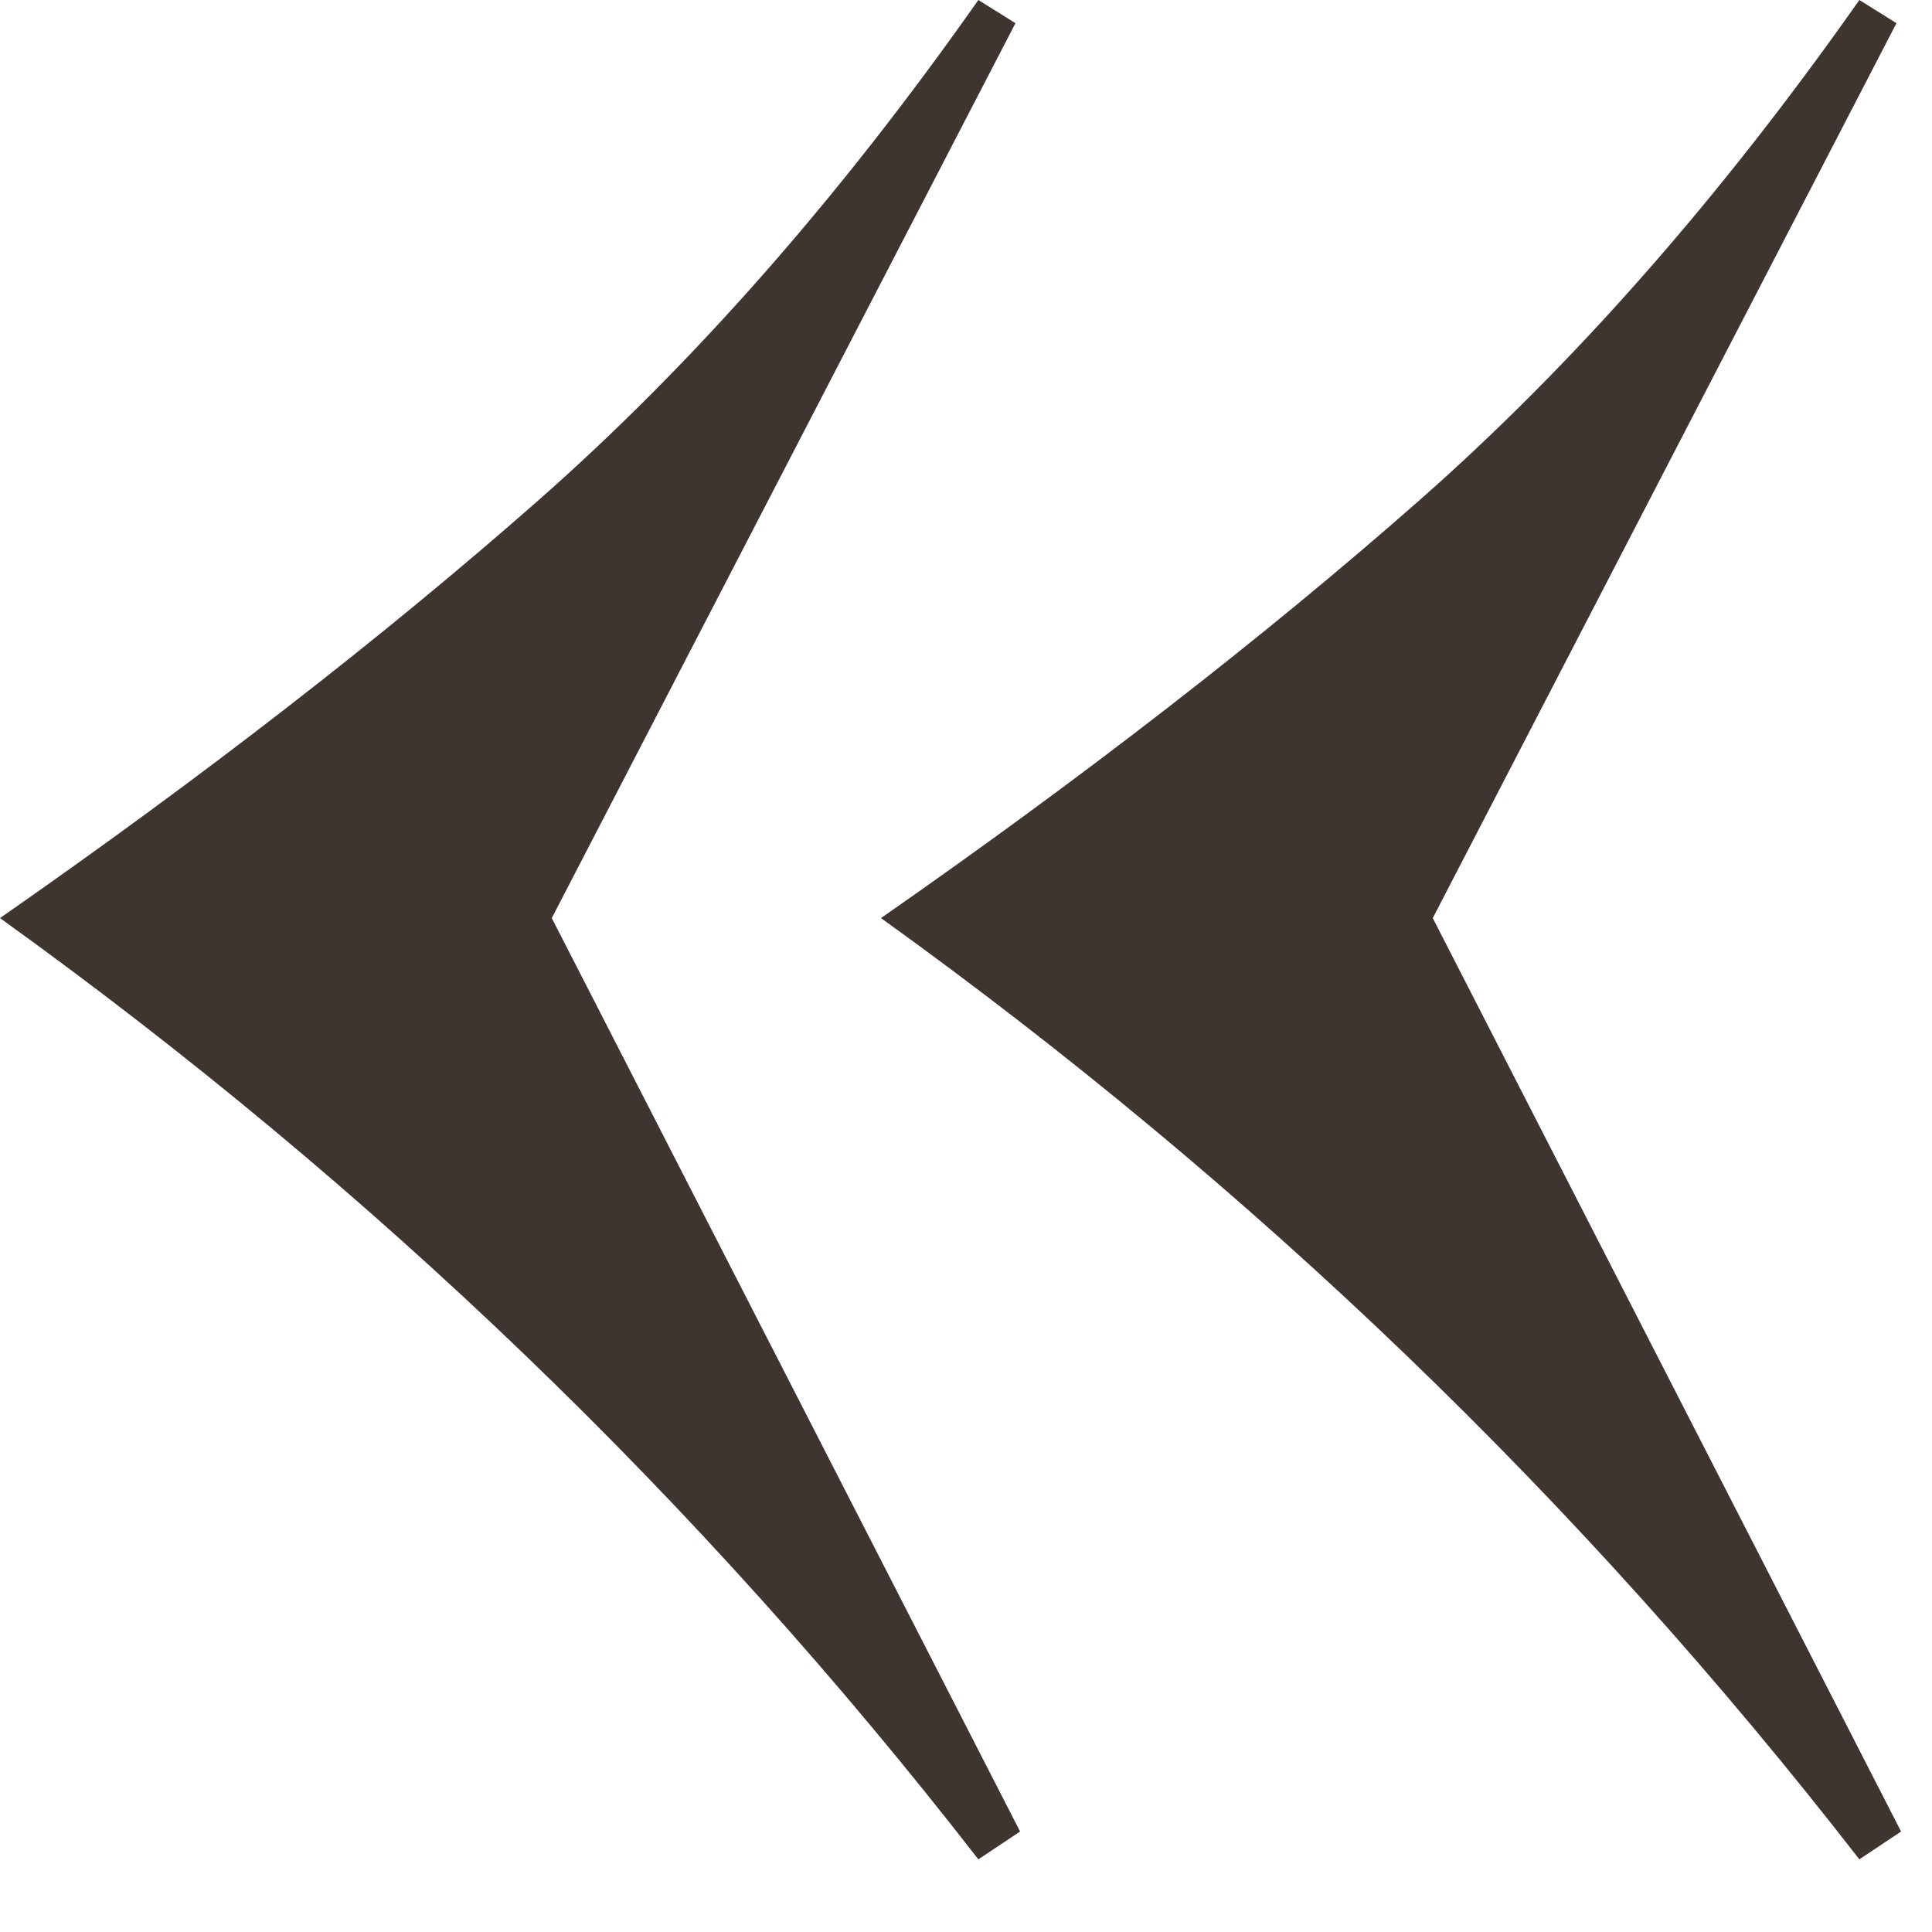 <svg width="15" height="15" viewBox="0 0 15 15" fill="none" xmlns="http://www.w3.org/2000/svg">
<path d="M4.284 7.128L7.884 0.18L7.596 0C6.516 1.536 5.376 2.832 4.176 3.888C2.976 4.944 1.584 6.024 0 7.128C2.904 9.216 5.436 11.652 7.596 14.436L7.92 14.22L4.284 7.128ZM11.124 7.128L14.724 0.18L14.436 0C13.356 1.536 12.216 2.832 11.016 3.888C9.816 4.944 8.424 6.024 6.84 7.128C9.744 9.216 12.276 11.652 14.436 14.436L14.76 14.22L11.124 7.128Z" fill="#3F3530"/>
</svg>
